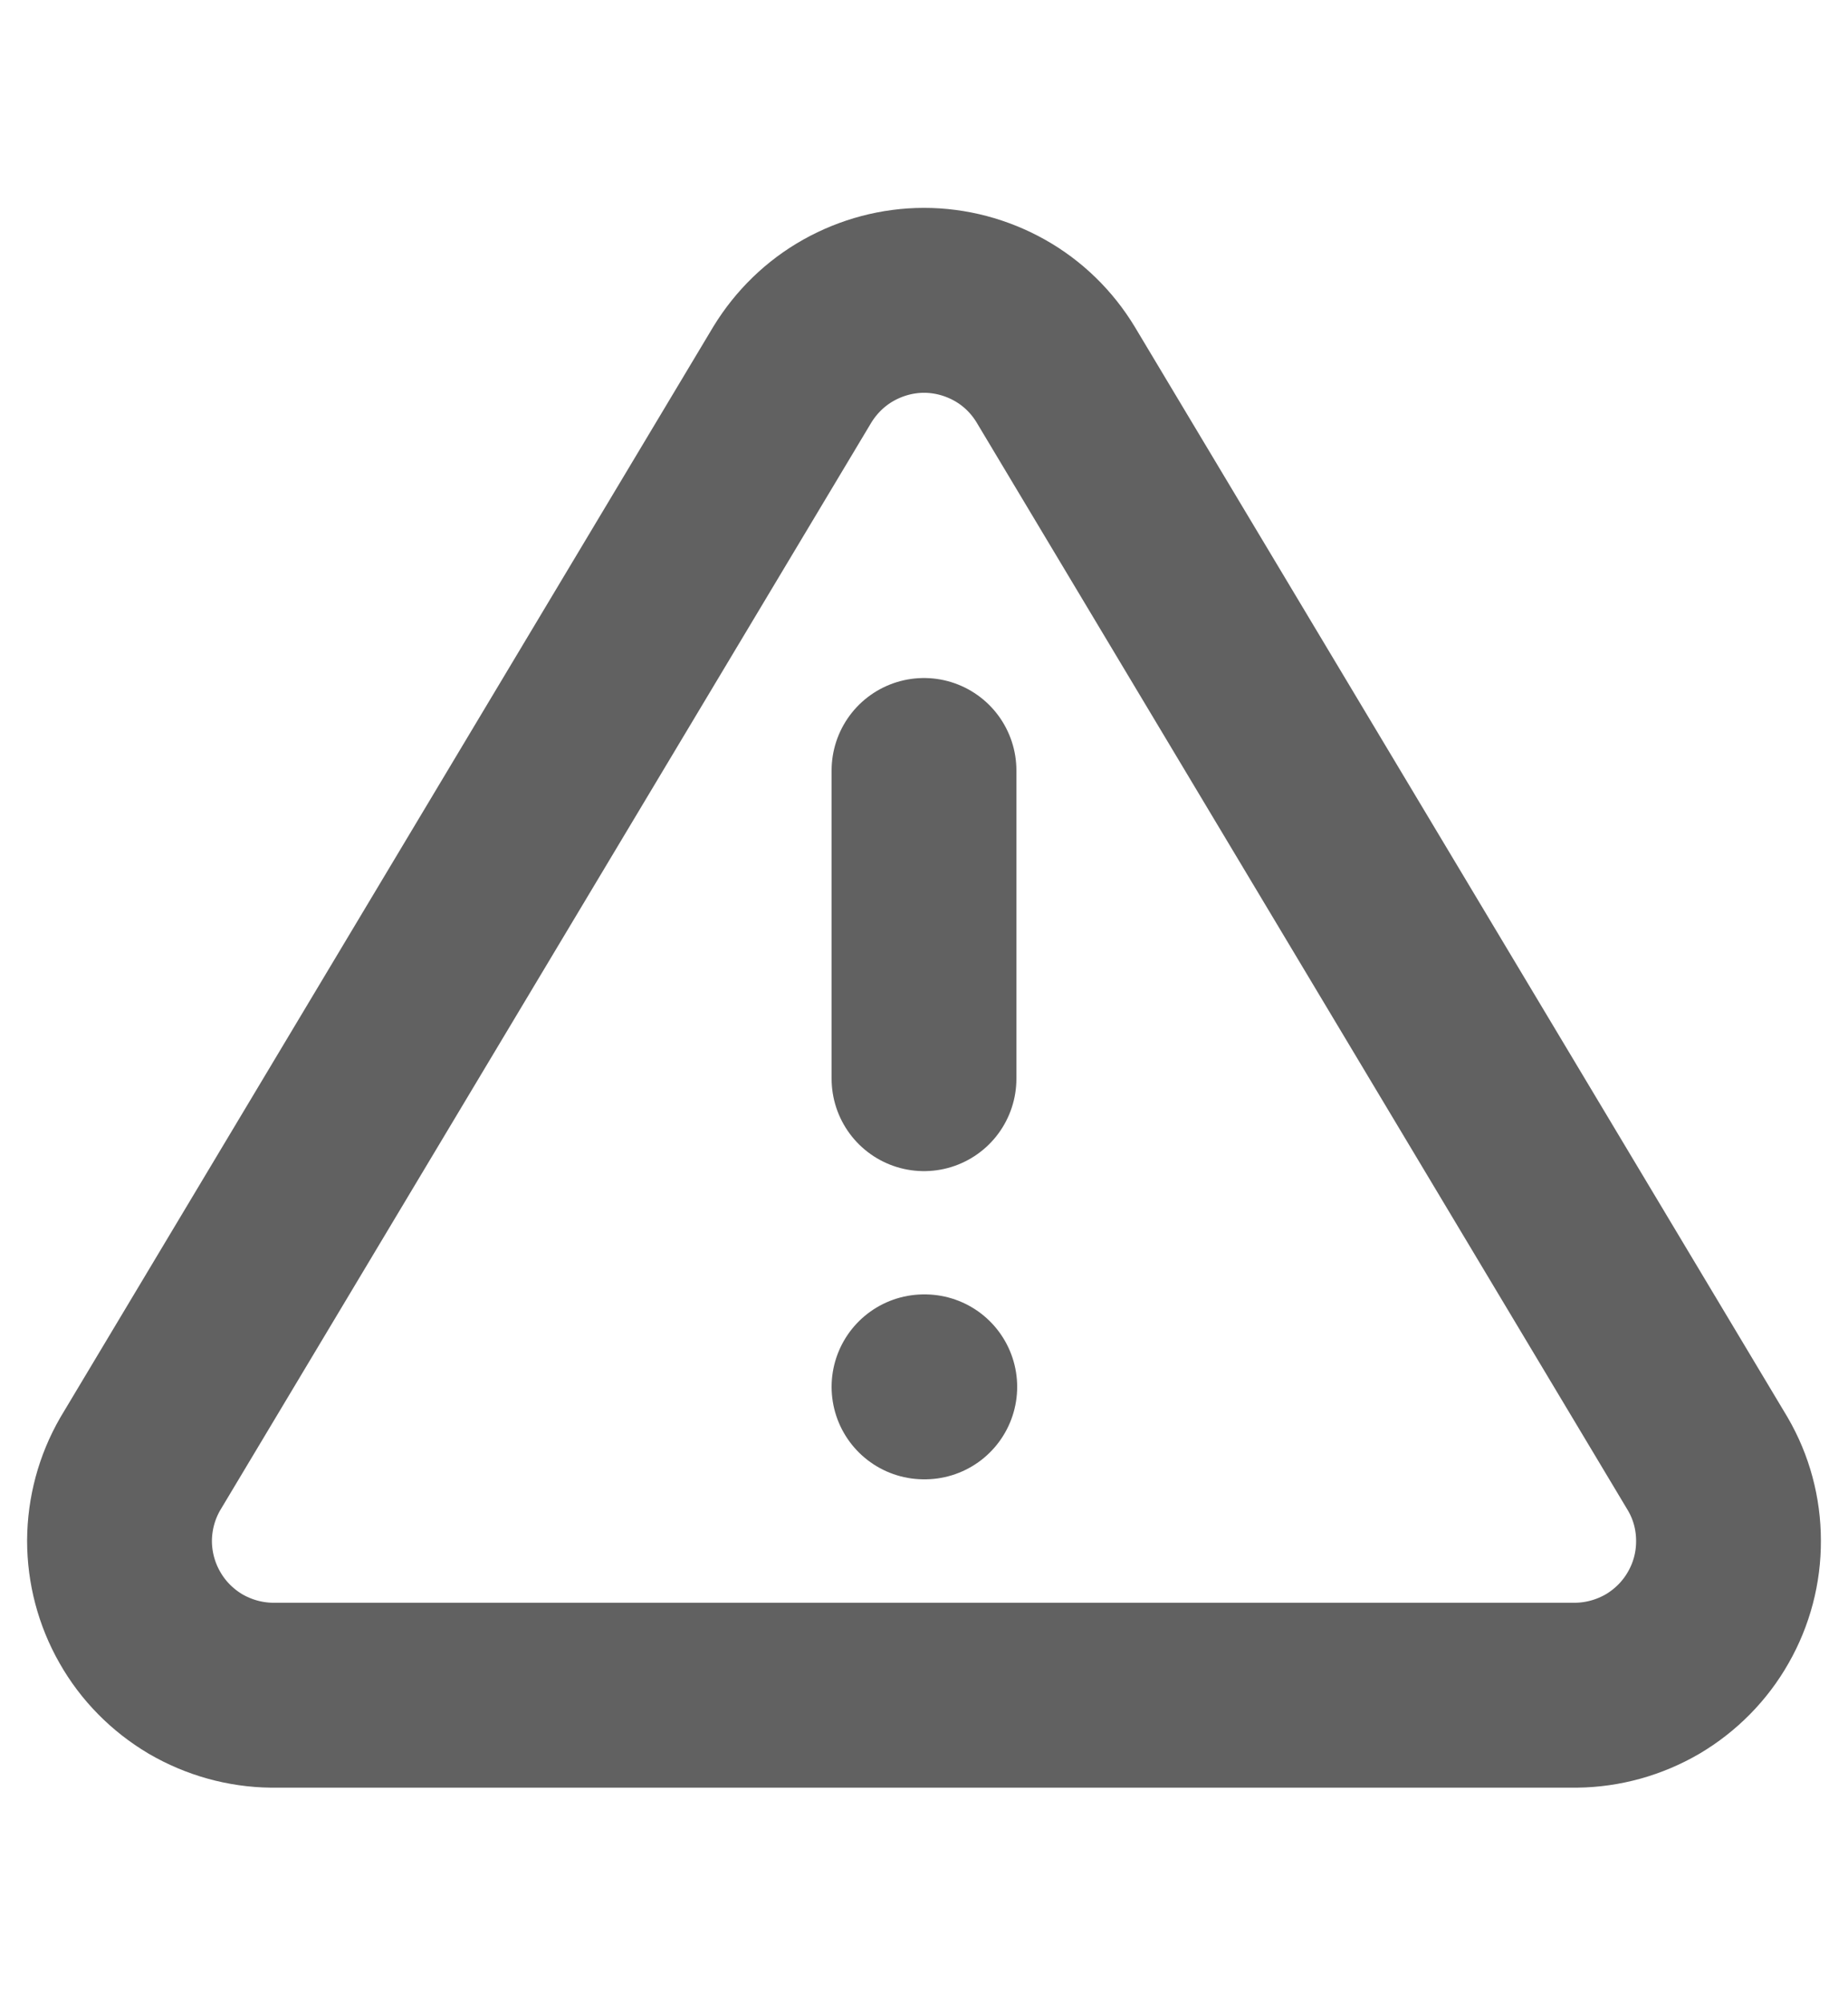 <svg width="12" height="13" viewBox="0 0 12 13" fill="none" xmlns="http://www.w3.org/2000/svg">
<g id="alert-triangle">
<path id="Vector" d="M5.145 2.431L0.91 9.501C0.823 9.652 0.777 9.823 0.776 9.998C0.776 10.172 0.821 10.344 0.908 10.496C0.994 10.648 1.119 10.774 1.269 10.863C1.42 10.951 1.591 10.999 1.765 11.001H10.235C10.41 10.999 10.581 10.951 10.732 10.863C10.882 10.774 11.007 10.648 11.093 10.496C11.18 10.344 11.225 10.172 11.224 9.998C11.224 9.823 11.178 9.652 11.09 9.501L6.855 2.431C6.766 2.284 6.641 2.162 6.491 2.078C6.341 1.994 6.172 1.949 6 1.949C5.829 1.949 5.66 1.994 5.51 2.078C5.36 2.162 5.235 2.284 5.145 2.431V2.431Z" stroke="#616161" stroke-width="1.2" stroke-linecap="round" stroke-linejoin="round"/>
<path id="Vector_2" d="M6 5V7" stroke="#616161" stroke-width="1.2" stroke-linecap="round" stroke-linejoin="round"/>
<path id="Vector_3" d="M6 9H6.005" stroke="#616161" stroke-width="1.2" stroke-linecap="round" stroke-linejoin="round"/>
</g>
</svg>
